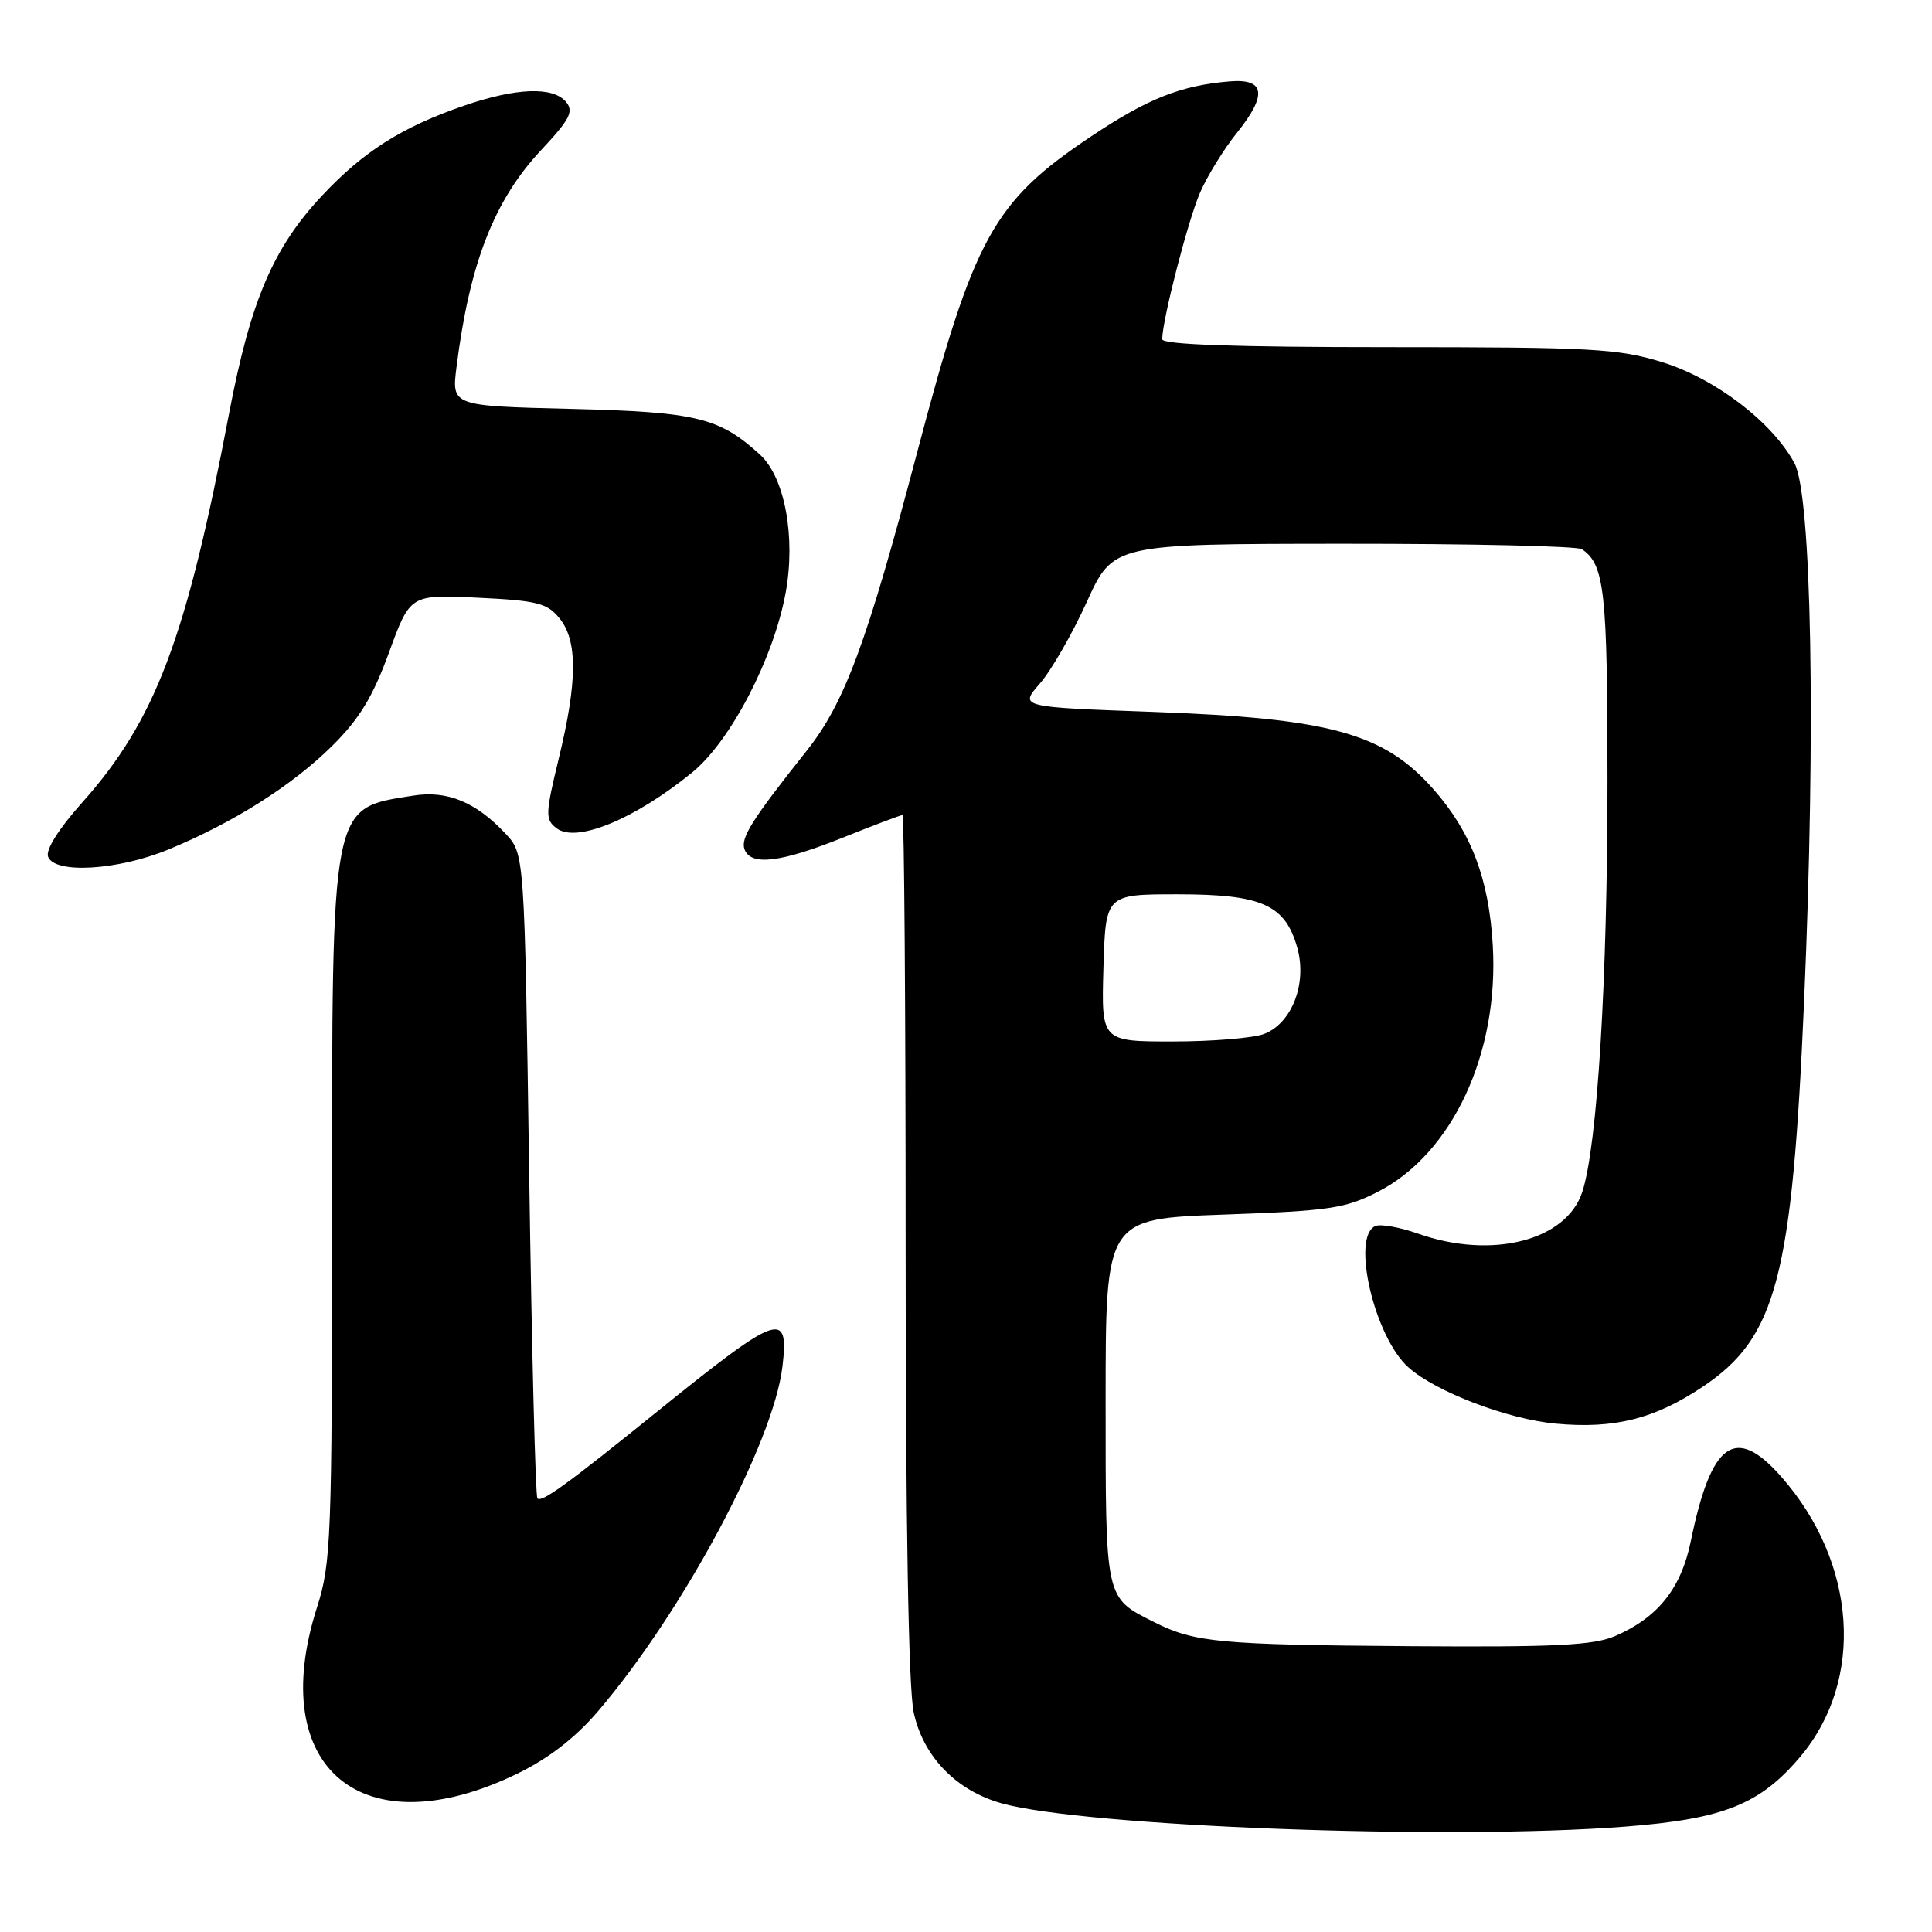 <?xml version="1.0" encoding="UTF-8" standalone="no"?>
<!DOCTYPE svg PUBLIC "-//W3C//DTD SVG 1.1//EN" "http://www.w3.org/Graphics/SVG/1.1/DTD/svg11.dtd" >
<svg xmlns="http://www.w3.org/2000/svg" xmlns:xlink="http://www.w3.org/1999/xlink" version="1.1" viewBox="0 0 256 256">
 <g >
 <path fill="currentColor"
d=" M 215.31 242.04 C 228.38 241.03 233.21 239.10 238.55 232.77 C 247.10 222.62 246.06 207.10 236.05 195.70 C 229.95 188.76 226.75 191.02 224.05 204.17 C 222.76 210.49 219.69 214.33 214.00 216.79 C 211.17 218.01 206.03 218.27 187.00 218.13 C 161.49 217.94 158.31 217.64 152.93 214.94 C 146.39 211.65 146.50 212.14 146.50 185.60 C 146.50 161.50 146.50 161.50 162.14 160.94 C 176.24 160.44 178.27 160.13 182.63 157.89 C 192.47 152.82 198.64 139.53 197.80 125.24 C 197.28 116.43 194.95 110.29 190.00 104.65 C 183.42 97.15 176.34 95.19 152.78 94.33 C 135.07 93.69 135.07 93.69 137.78 90.58 C 139.28 88.87 142.07 84.01 144.00 79.77 C 147.50 72.07 147.50 72.07 178.00 72.05 C 194.78 72.04 209.00 72.36 209.60 72.77 C 212.61 74.77 213.00 78.31 213.00 103.38 C 213.00 129.89 211.66 151.83 209.66 157.94 C 207.55 164.40 197.68 166.91 187.92 163.47 C 185.54 162.63 183.01 162.17 182.29 162.44 C 178.98 163.71 182.09 177.17 186.64 181.20 C 190.27 184.43 199.78 188.06 206.15 188.64 C 213.92 189.36 219.26 188.01 225.64 183.74 C 235.40 177.20 237.47 169.29 239.06 132.50 C 240.62 96.63 240.05 65.55 237.77 61.36 C 234.80 55.90 227.29 50.17 220.25 47.99 C 214.41 46.19 210.94 46.00 183.89 46.00 C 163.64 46.00 154.00 45.66 154.00 44.95 C 154.00 42.43 157.41 29.21 159.01 25.53 C 159.97 23.31 162.18 19.73 163.92 17.57 C 167.94 12.55 167.63 10.40 162.96 10.78 C 156.46 11.32 152.09 13.05 144.52 18.11 C 131.62 26.75 129.07 31.37 121.55 59.86 C 114.87 85.18 111.92 93.15 106.88 99.49 C 99.60 108.66 98.09 111.06 98.66 112.56 C 99.51 114.77 103.44 114.29 111.66 111.00 C 115.78 109.35 119.34 108.00 119.58 108.00 C 119.81 108.00 120.00 133.63 120.00 164.95 C 120.00 201.78 120.38 223.67 121.07 226.91 C 122.33 232.75 126.69 237.26 132.72 238.95 C 143.79 242.04 191.95 243.85 215.31 242.04 Z  M 68.63 234.98 C 72.71 232.99 76.27 230.23 79.24 226.75 C 90.53 213.53 102.48 191.18 103.68 181.06 C 104.57 173.54 103.21 174.03 87.17 186.97 C 75.10 196.72 71.79 199.12 71.21 198.55 C 70.95 198.29 70.46 178.97 70.12 155.62 C 69.50 113.16 69.50 113.16 67.00 110.48 C 63.06 106.27 59.26 104.70 54.72 105.43 C 43.76 107.18 44.00 105.94 44.00 160.84 C 44.00 203.99 43.88 207.12 42.00 213.00 C 35.18 234.35 48.08 245.00 68.63 234.98 Z  M 22.30 112.57 C 30.89 109.03 38.71 104.09 44.02 98.83 C 47.61 95.28 49.40 92.33 51.54 86.47 C 54.35 78.77 54.35 78.77 63.32 79.20 C 71.18 79.58 72.51 79.91 74.14 81.93 C 76.55 84.89 76.52 90.30 74.04 100.50 C 72.25 107.90 72.23 108.59 73.75 109.75 C 76.36 111.75 84.12 108.55 91.71 102.36 C 96.81 98.21 102.52 87.22 104.11 78.50 C 105.45 71.13 103.98 63.24 100.71 60.25 C 95.31 55.32 92.31 54.59 75.67 54.18 C 59.84 53.79 59.84 53.79 60.49 48.64 C 62.22 34.89 65.47 26.55 71.69 19.90 C 75.51 15.82 76.05 14.77 75.01 13.51 C 73.29 11.44 68.42 11.62 61.49 14.00 C 53.23 16.85 48.15 20.07 42.65 25.95 C 36.18 32.86 33.20 39.86 30.34 54.86 C 24.67 84.68 20.60 95.44 10.89 106.34 C 7.79 109.81 6.02 112.62 6.37 113.52 C 7.25 115.83 15.59 115.33 22.30 112.57 Z  M 146.21 128.25 C 146.50 118.50 146.50 118.50 156.04 118.50 C 167.24 118.50 170.32 119.89 171.91 125.63 C 173.21 130.35 171.17 135.61 167.48 137.01 C 166.05 137.55 160.61 138.00 155.40 138.00 C 145.93 138.00 145.93 138.00 146.21 128.25 Z "/>
</g>
</svg>